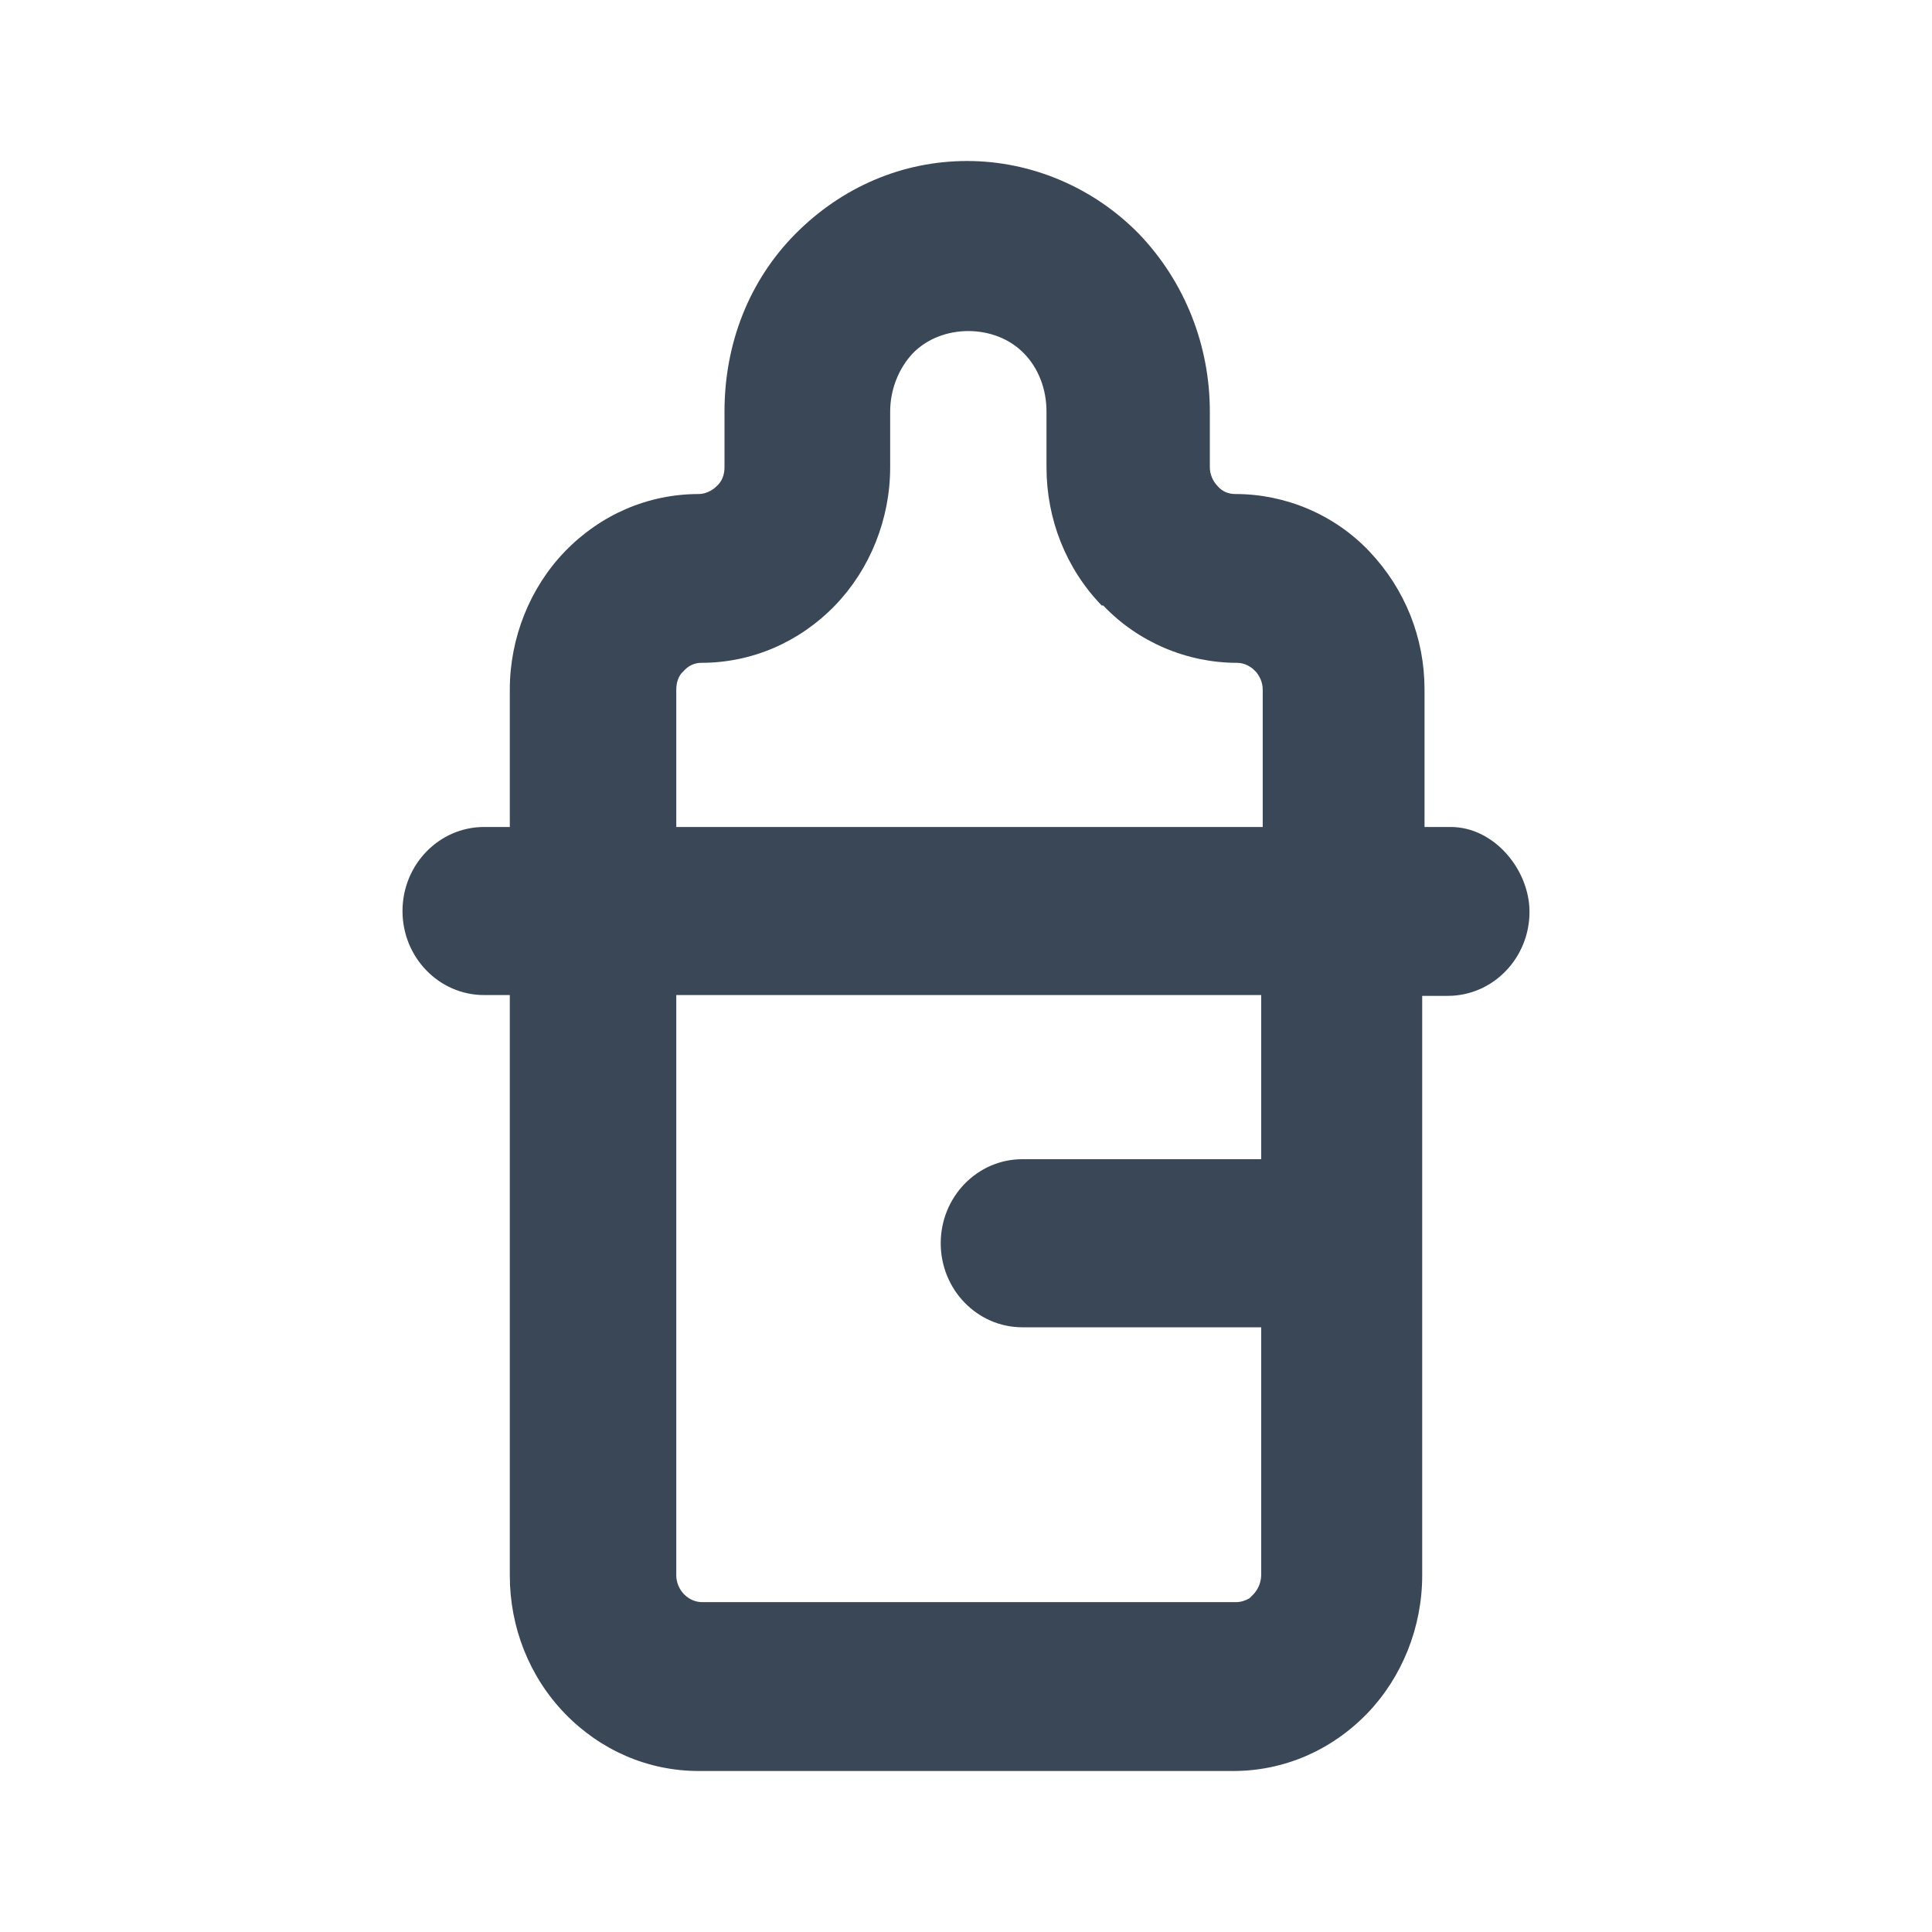 <svg width="24" height="24" viewBox="0 0 24 24" fill="none" xmlns="http://www.w3.org/2000/svg">
<path d="M18.02 10.273C17.898 10.273 17.696 10.273 17.696 10.273V8.566C17.696 7.922 17.454 7.317 17.01 6.849C16.575 6.39 15.966 6.137 15.348 6.137C15.261 6.137 15.184 6.107 15.126 6.039C15.068 5.98 15.029 5.893 15.029 5.805V5.112C15.029 4.293 14.72 3.502 14.15 2.907C13.589 2.332 12.816 2 12.014 2C11.213 2 10.459 2.322 9.879 2.907C9.309 3.483 9 4.263 9 5.112V5.805C9 5.893 8.971 5.98 8.903 6.039C8.845 6.098 8.758 6.137 8.681 6.137C8.053 6.137 7.464 6.39 7.019 6.849C6.585 7.298 6.333 7.922 6.333 8.566V10.273H6.014C5.454 10.273 5 10.742 5 11.317C5 11.893 5.454 12.361 6.014 12.361H6.333V19.571C6.333 20.215 6.575 20.829 7.019 21.288C7.464 21.746 8.053 22 8.681 22H15.319C15.947 22 16.536 21.746 16.981 21.288C17.416 20.839 17.667 20.215 17.667 19.571V12.371H17.985C18.546 12.371 19 11.902 19 11.327C19 10.809 18.565 10.273 18.02 10.273ZM13.705 7.522C14.14 7.98 14.749 8.234 15.367 8.234C15.425 8.234 15.512 8.254 15.589 8.332C15.647 8.39 15.686 8.478 15.686 8.566V10.273H8.401V8.566C8.401 8.478 8.43 8.39 8.488 8.341C8.546 8.273 8.623 8.234 8.71 8.234C9.338 8.234 9.928 7.98 10.372 7.522C10.807 7.073 11.058 6.449 11.058 5.805V5.112C11.058 4.839 11.164 4.576 11.338 4.39C11.696 4.02 12.362 4.02 12.72 4.39C12.903 4.576 13 4.839 13 5.112V5.805C13 6.449 13.242 7.063 13.686 7.522H13.705ZM8.401 12.361H15.667V14.4H12.7C12.14 14.4 11.686 14.868 11.686 15.444C11.686 16.02 12.14 16.488 12.7 16.488H15.667V19.561C15.667 19.629 15.647 19.717 15.58 19.795L15.522 19.854C15.473 19.883 15.415 19.902 15.357 19.902H8.72C8.662 19.902 8.575 19.883 8.498 19.805C8.44 19.746 8.401 19.659 8.401 19.571V12.361Z" fill="#3A4757"/>
</svg>